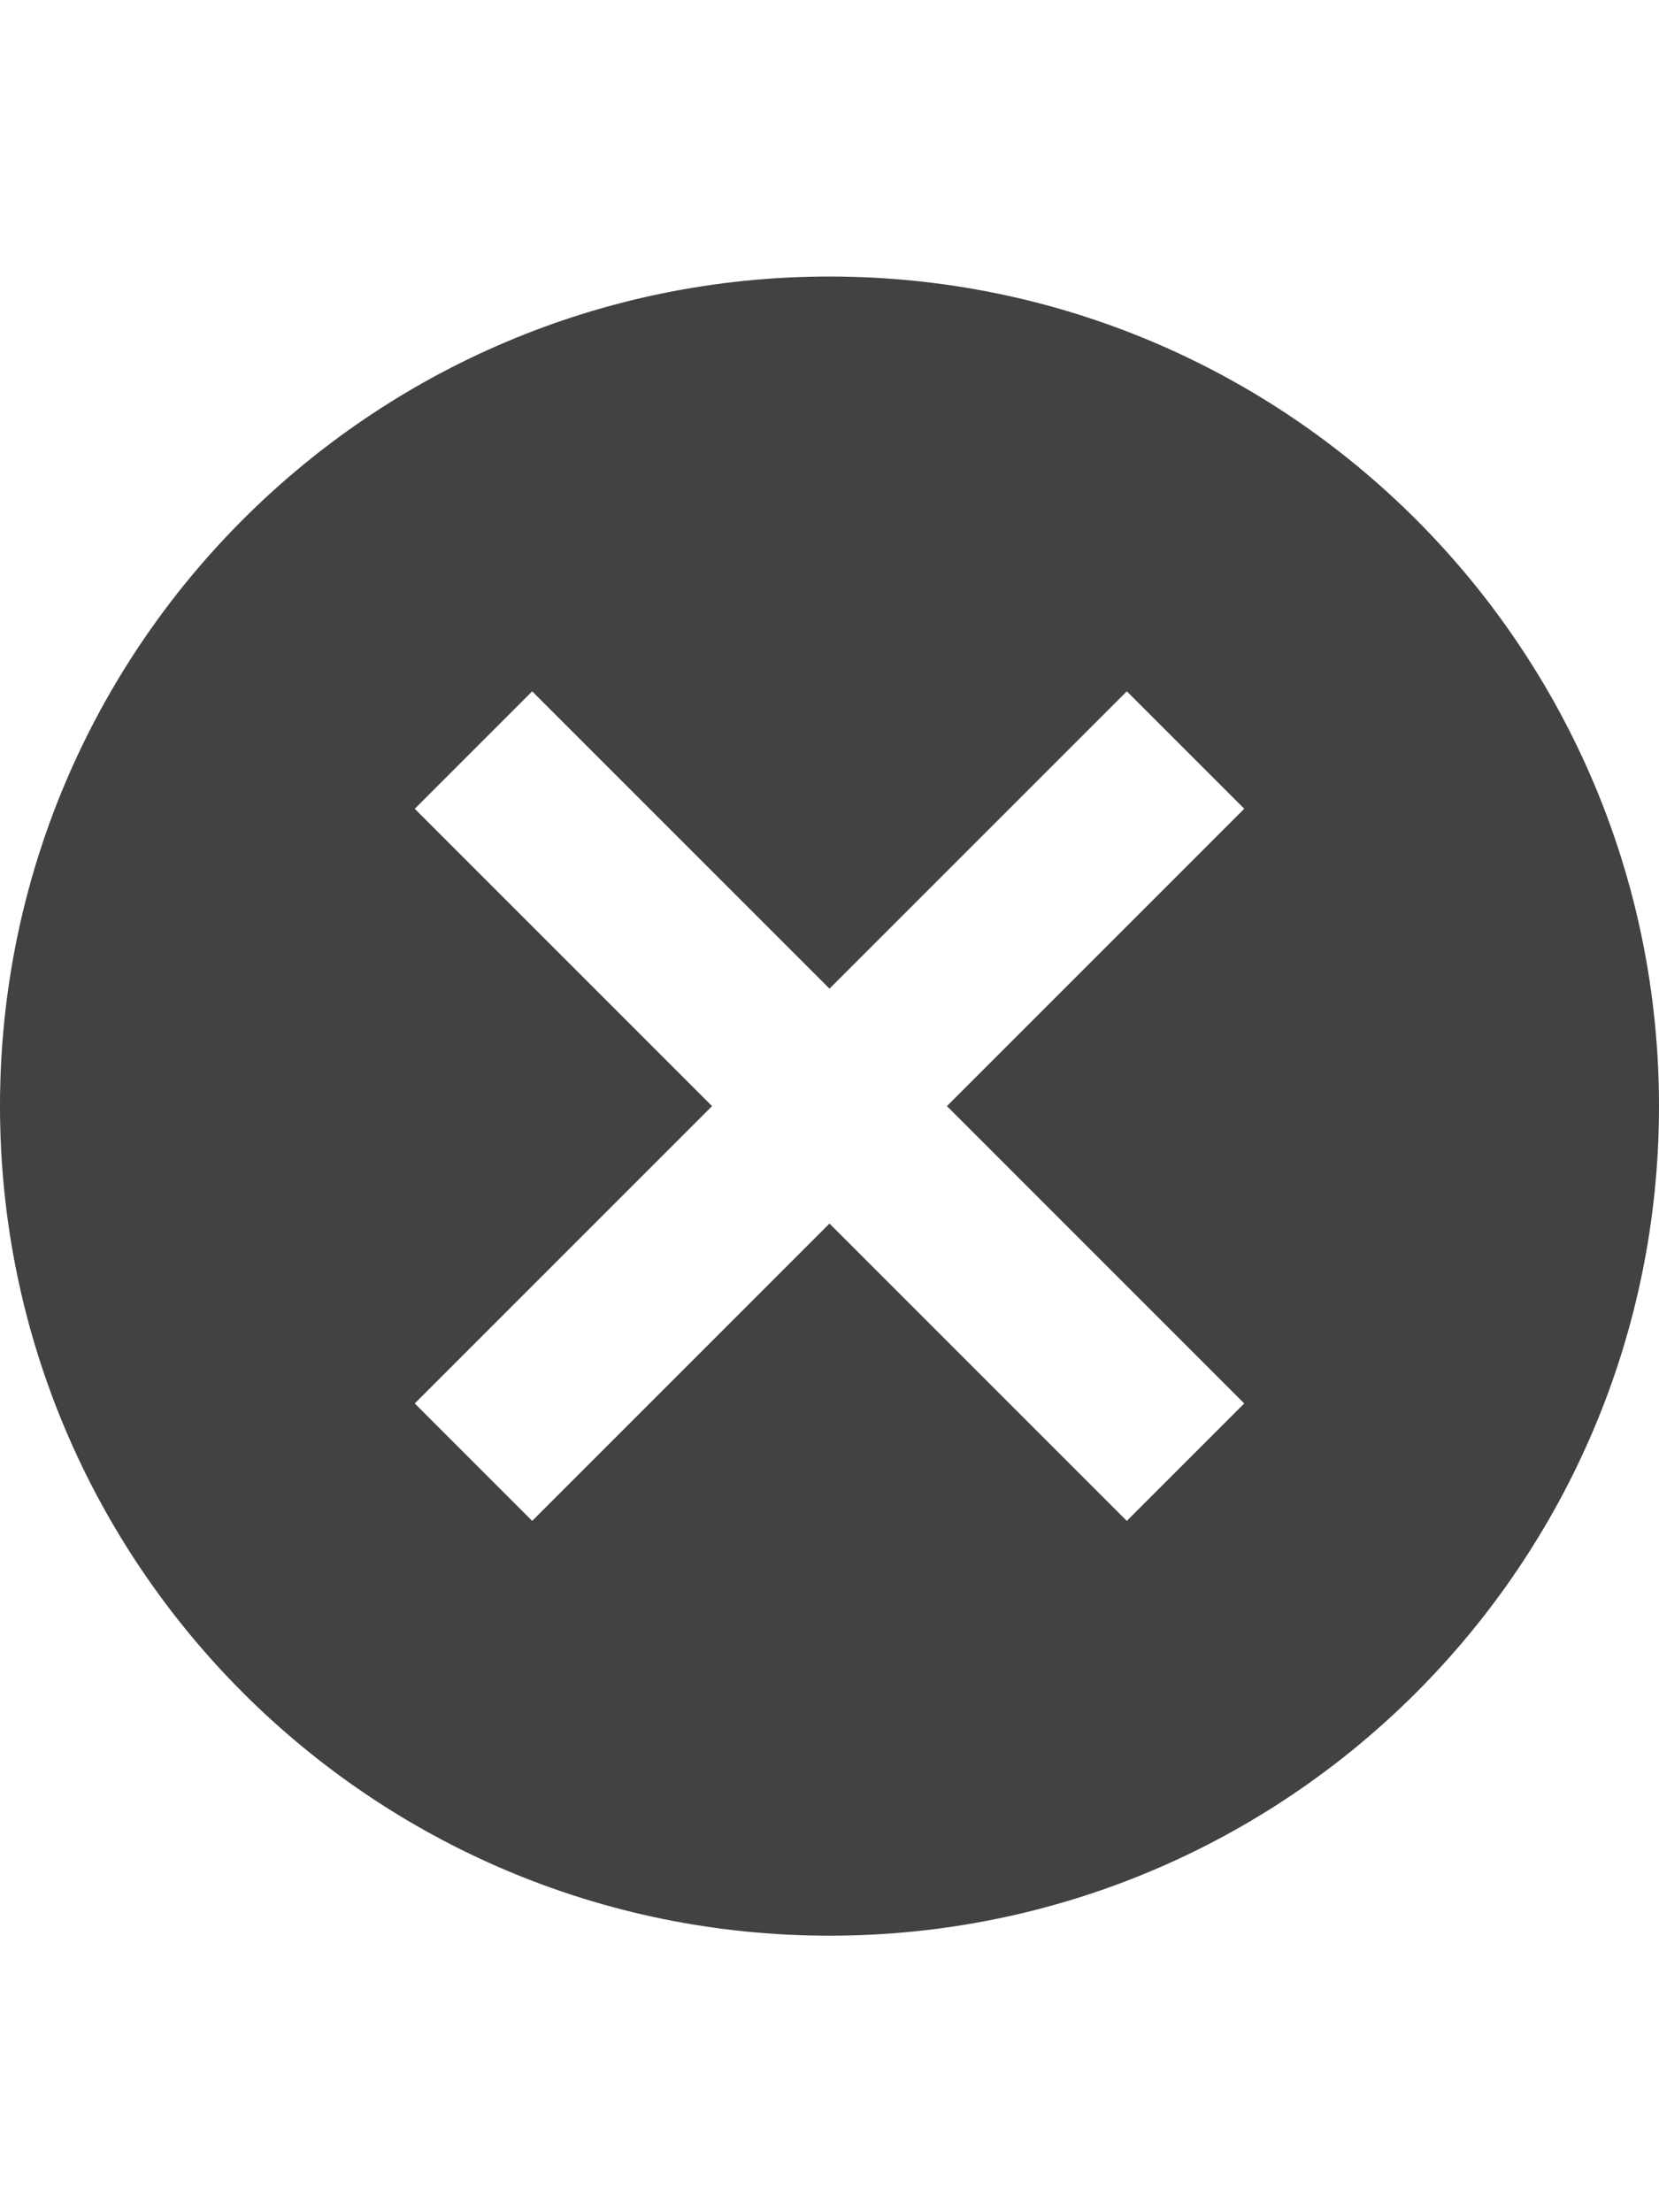 <svg viewBox="0 0 32 32" xmlns="http://www.w3.org/2000/svg" width="24" role="presentation" alt="" data-testid="CloseCircleIcon" size="24" color="currentColor"><path d="M16 0c8.837 0 16 7.163 16 16s-7.163 16-16 16S0 24.837 0 16 7.163 0 16 0zm5.735 8L16 13.735 10.265 8 8 10.265 13.735 16 8 21.735 10.265 24 16 18.265 21.735 24 24 21.735 18.265 16 24 10.265 21.735 8z" fill="#424242" fill-rule="evenodd"></path></svg>